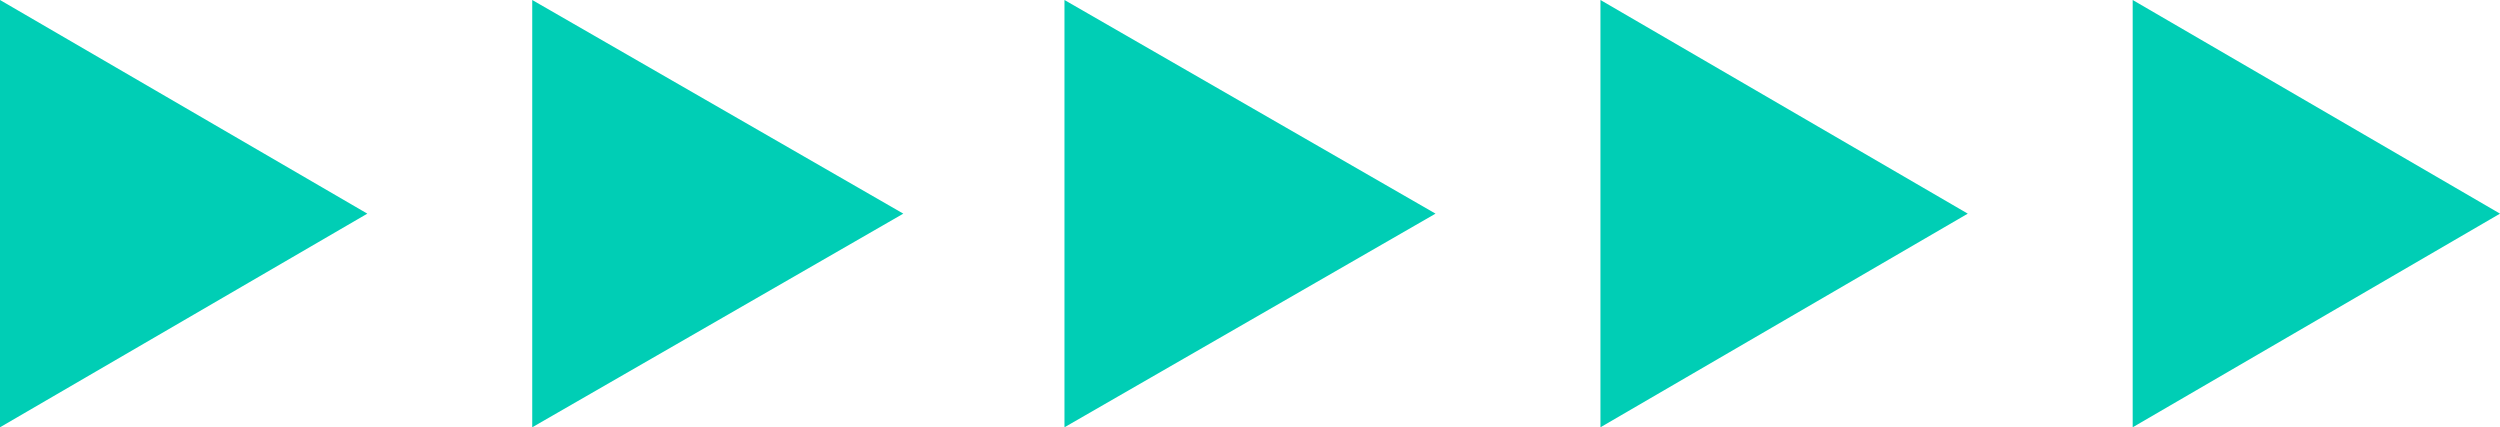 <svg id="BACKGROUND_2" data-name="BACKGROUND 2" xmlns="http://www.w3.org/2000/svg" viewBox="0 0 66.7 11.4"><defs><style>.cls-1{fill:#00ceb5;}</style></defs><polygon class="cls-1" points="0 0 9.8 5.7 0 11.4 0 0"/><polygon class="cls-1" points="14.2 0 24.1 5.7 14.2 11.4 14.2 0"/><polygon class="cls-1" points="28.4 0 38.3 5.7 28.4 11.4 28.4 0"/><polygon class="cls-1" points="42.7 0 52.5 5.7 42.7 11.4 42.7 0"/><polygon class="cls-1" points="56.9 0 66.7 5.7 56.9 11.4 56.9 0"/></svg>